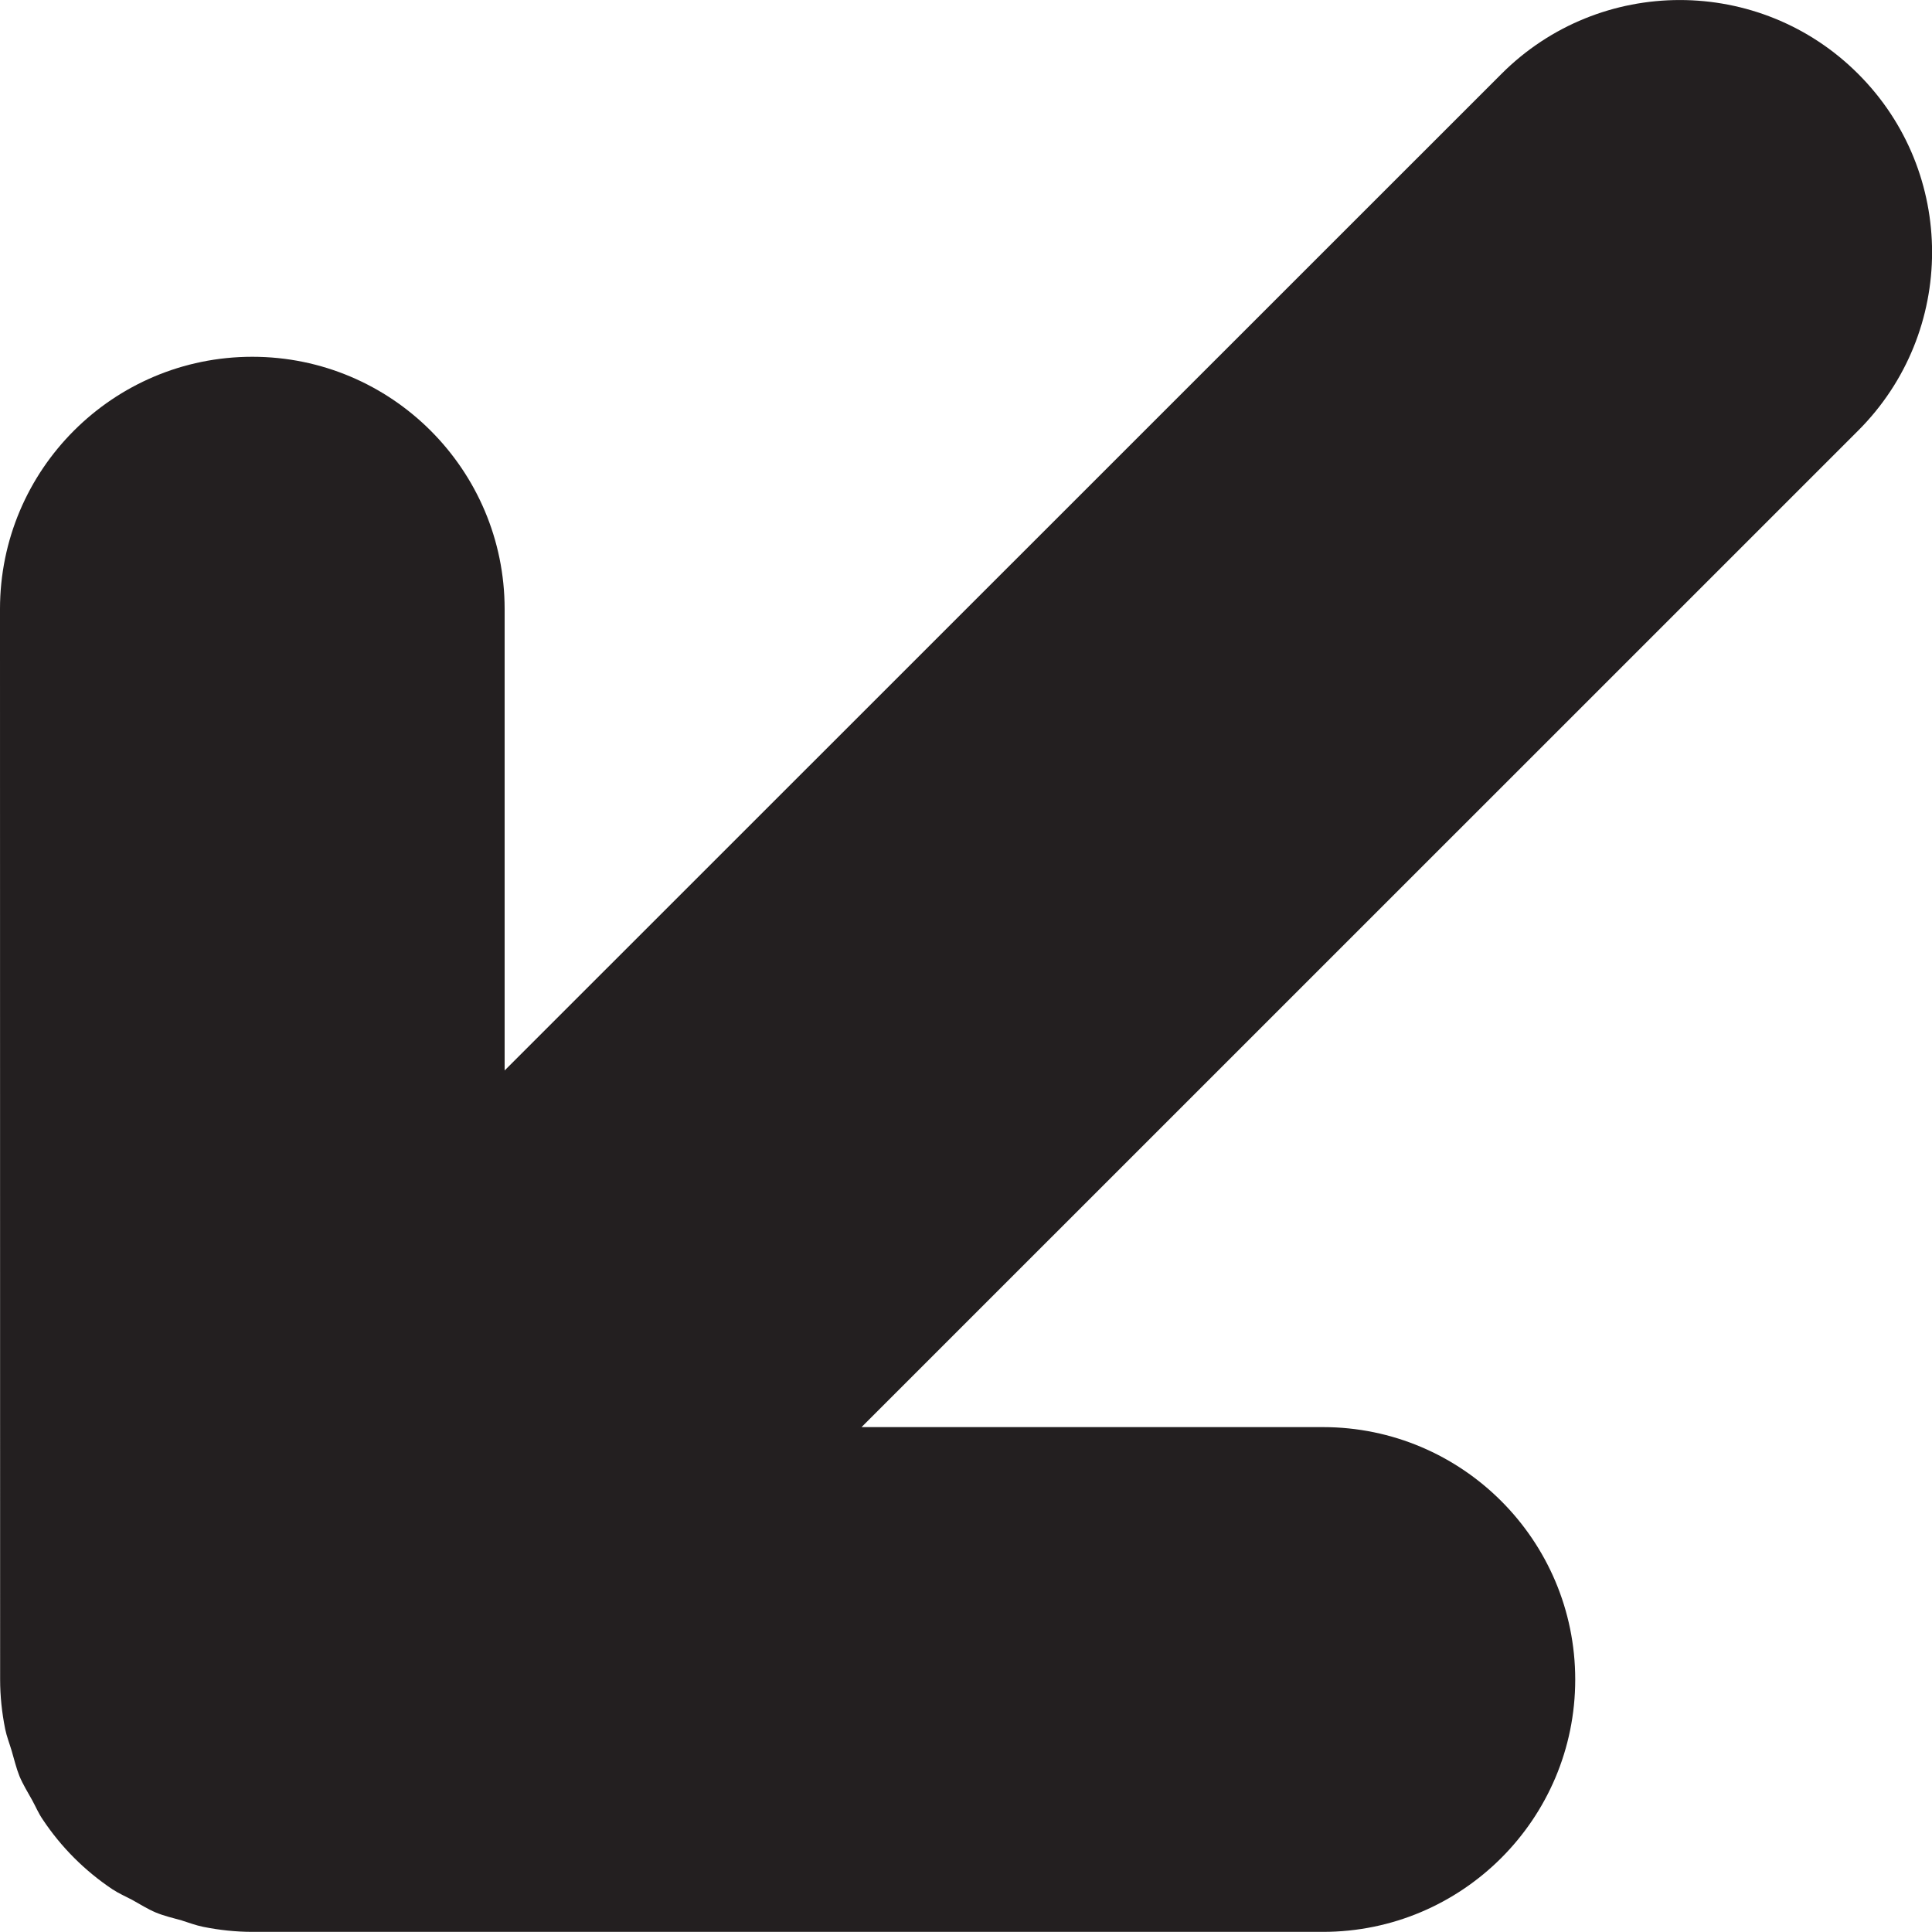 <?xml version="1.0" encoding="iso-8859-1"?>
<!-- Generator: Adobe Illustrator 16.0.0, SVG Export Plug-In . SVG Version: 6.00 Build 0)  -->
<!DOCTYPE svg PUBLIC "-//W3C//DTD SVG 1.1//EN" "http://www.w3.org/Graphics/SVG/1.1/DTD/svg11.dtd">
<svg version="1.1" id="Layer_1" xmlns="http://www.w3.org/2000/svg" xmlns:xlink="http://www.w3.org/1999/xlink" x="0px" y="0px"
	 width="15.314px" height="15.313px" viewBox="0 0 15.314 15.313" style="enable-background:new 0 0 15.314 15.313;"
	 xml:space="preserve">
<g id="_x30_4-south-west.png">
	<g>
		<path style="fill:#231F20;" d="M14.729,0.586c-0.78-0.781-2.048-0.781-2.828,0L4,8.485l0-3.657c0-1.104-0.896-2-2-2
			c-1.105,0-2,0.896-2,2l0.001,8.485c0,0.131,0.014,0.262,0.04,0.392c0.012,0.059,0.034,0.114,0.051,0.171
			c0.02,0.067,0.036,0.137,0.062,0.202c0.028,0.067,0.066,0.128,0.101,0.191c0.028,0.051,0.05,0.104,0.083,0.152
			c0.146,0.22,0.334,0.408,0.554,0.555c0.05,0.033,0.104,0.056,0.155,0.083c0.063,0.035,0.123,0.073,0.189,0.101
			c0.066,0.027,0.135,0.043,0.203,0.062c0.057,0.018,0.112,0.039,0.171,0.051c0.129,0.026,0.26,0.04,0.392,0.04h8.484
			c1.104,0,2-0.896,2-2s-0.896-2.001-2-2.001H6.829l7.899-7.898C15.51,2.633,15.51,1.366,14.729,0.586z"/>
	</g>
</g>
<g>
</g>
<g>
</g>
<g>
</g>
<g>
</g>
<g>
</g>
<g>
</g>
<g>
</g>
<g>
</g>
<g>
</g>
<g>
</g>
<g>
</g>
<g>
</g>
<g>
</g>
<g>
</g>
<g>
</g>
</svg>
